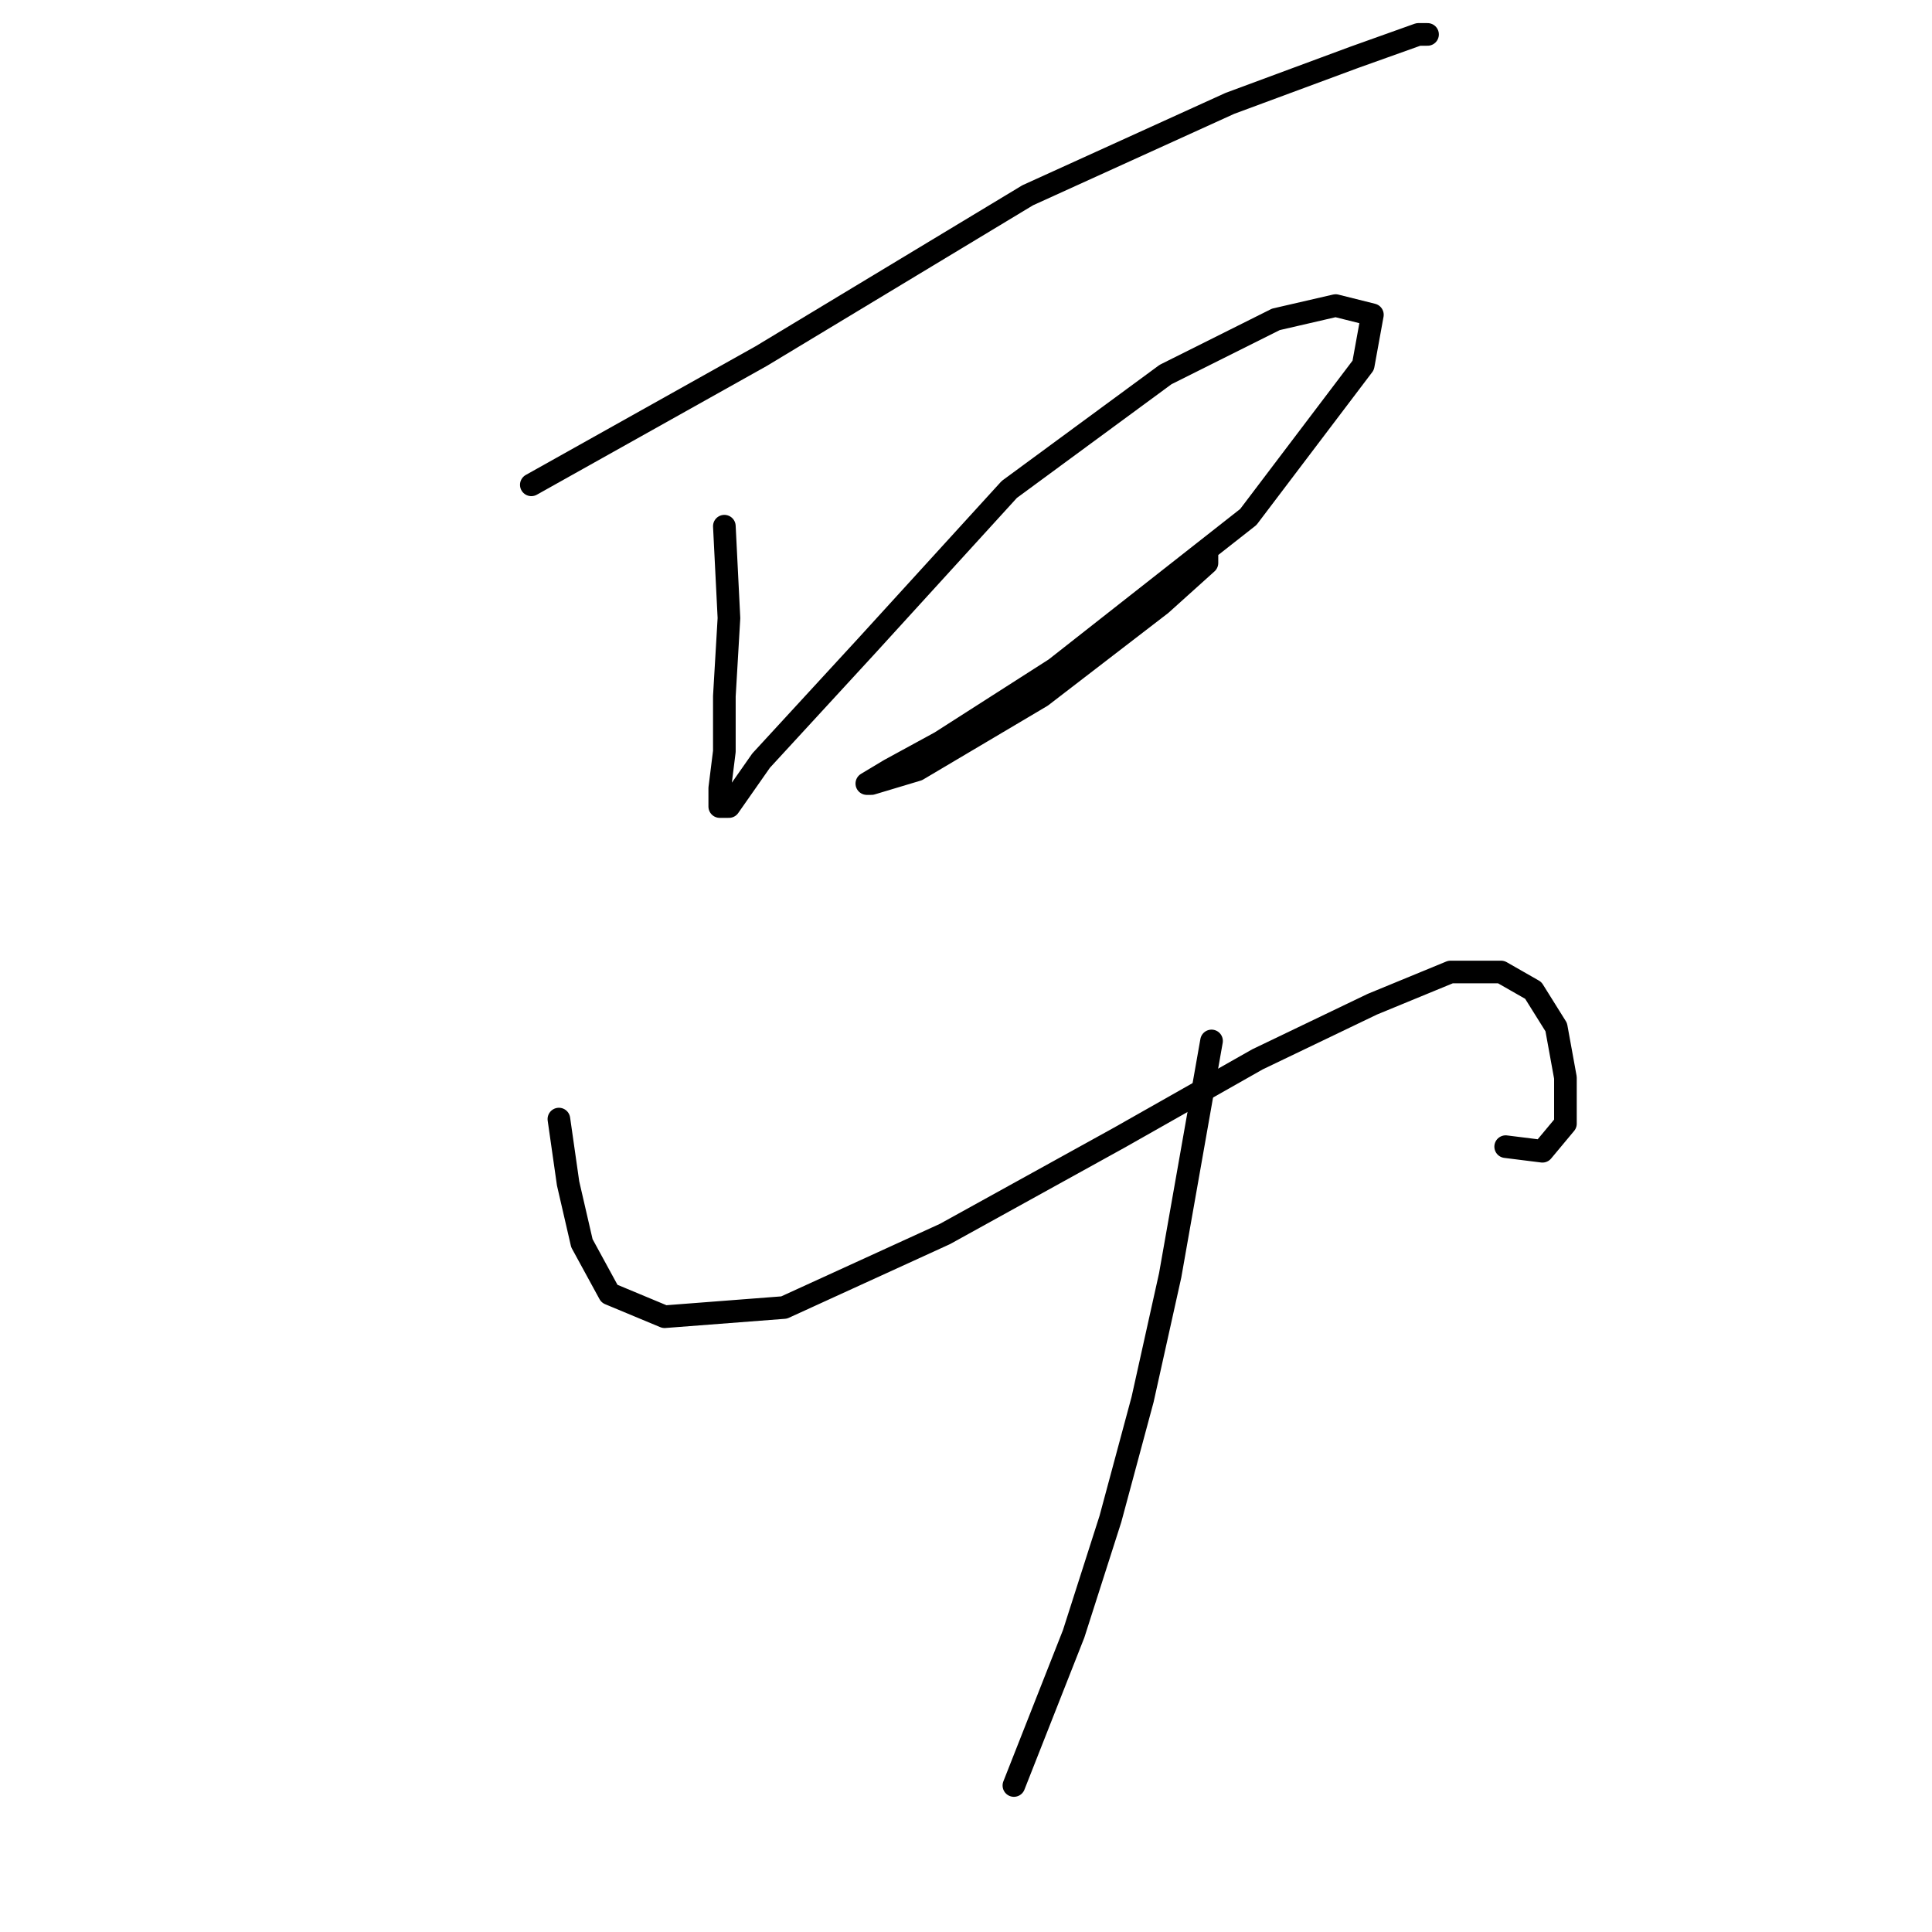<?xml version="1.0" standalone="no"?>
    <svg width="256" height="256" xmlns="http://www.w3.org/2000/svg" version="1.1">
    <polyline stroke="black" stroke-width="3" stroke-linecap="round" fill="transparent" stroke-linejoin="round" points="70.403 64.242 100.853 47.19 136.175 25.875 162.971 13.695 179.413 7.606 187.939 4.561 189.157 4.561 189.157 4.561 " />
        <polyline stroke="black" stroke-width="3" stroke-linecap="round" fill="transparent" stroke-linejoin="round" points="95.981 69.723 96.59 81.903 95.981 92.256 95.981 99.564 95.372 104.436 95.372 106.872 96.59 106.872 100.853 100.782 114.86 85.557 133.739 64.851 154.445 49.626 169.061 42.318 176.977 40.491 181.849 41.709 180.631 48.408 165.407 68.505 139.829 88.602 124.604 98.346 117.905 102 114.86 103.827 115.469 103.827 121.559 102 138.002 92.256 153.836 80.076 159.926 74.595 159.926 73.377 159.926 73.377 " />
        <polyline stroke="black" stroke-width="3" stroke-linecap="round" fill="transparent" stroke-linejoin="round" points="74.057 148.284 75.275 156.81 77.102 164.727 80.756 171.426 88.064 174.471 103.898 173.253 125.213 163.509 148.355 150.72 166.625 140.367 181.849 133.059 192.202 128.796 198.901 128.796 203.164 131.232 206.209 136.104 207.427 142.803 207.427 148.893 204.382 152.547 199.51 151.938 199.51 151.938 " />
        <polyline stroke="black" stroke-width="3" stroke-linecap="round" fill="transparent" stroke-linejoin="round" points="160.535 137.931 155.054 168.99 151.4 185.432 147.137 201.266 142.265 216.491 134.348 236.588 134.348 236.588 " />
        </svg>